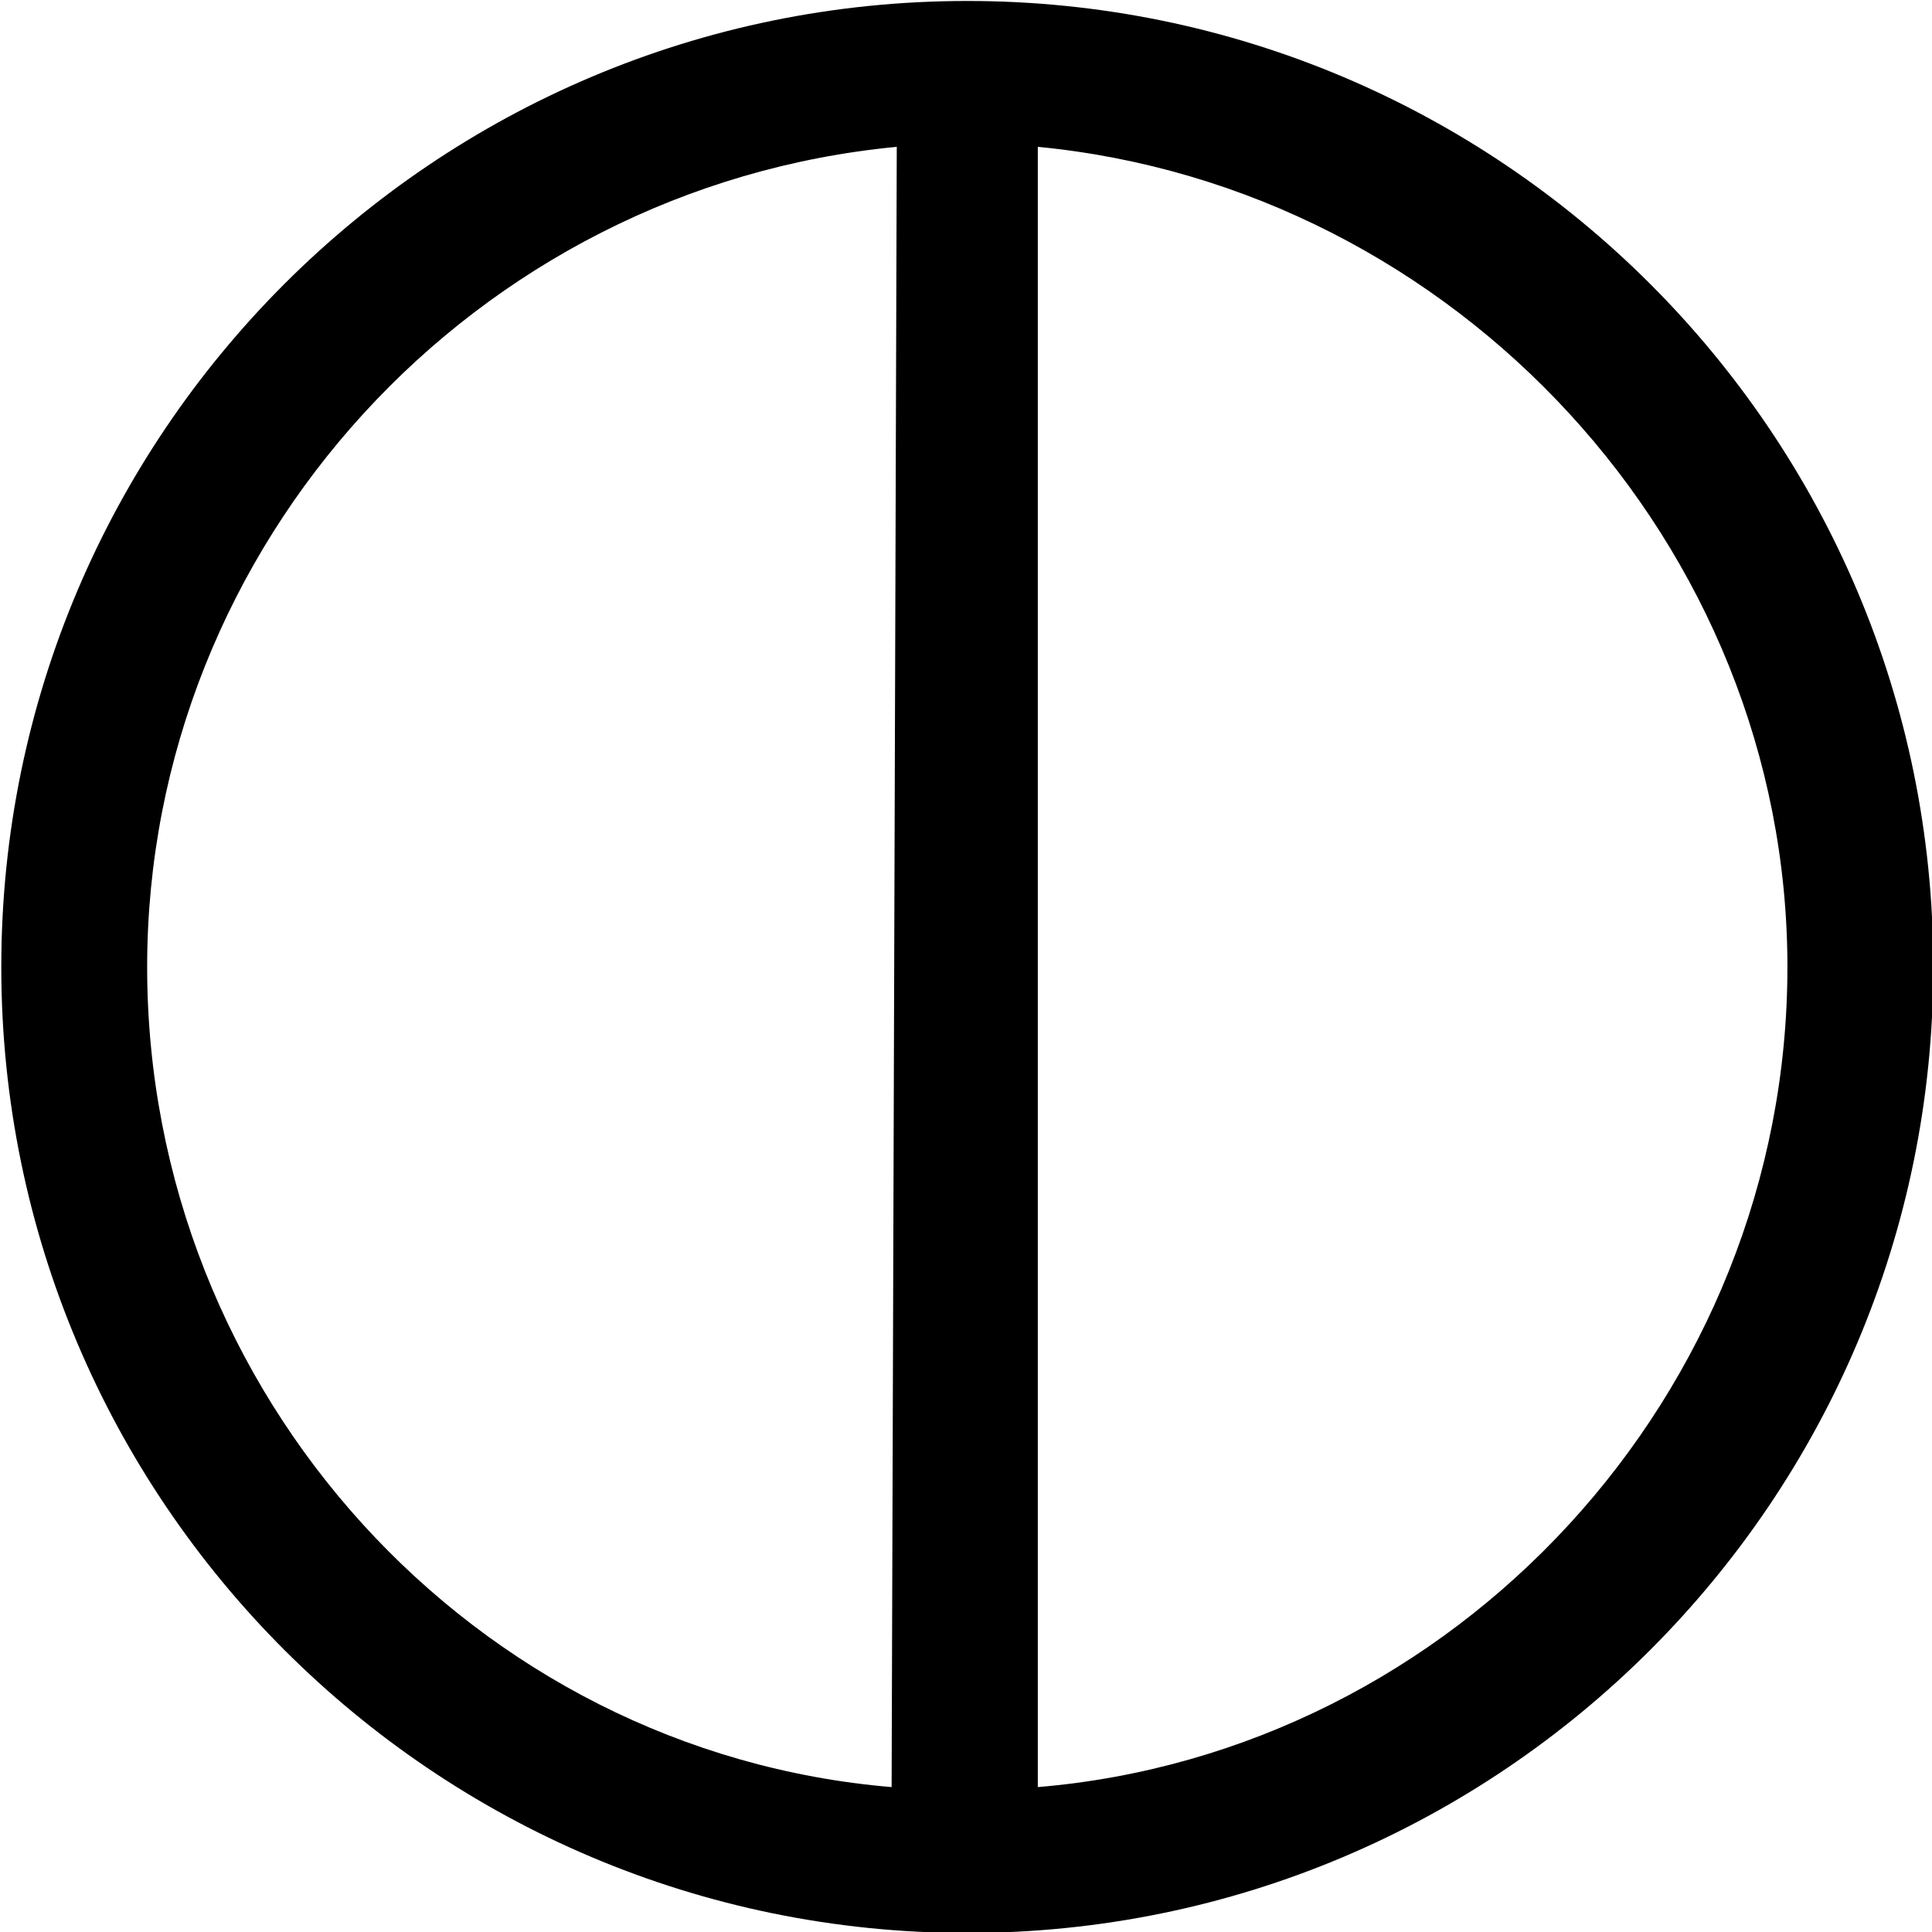 <?xml version="1.0" encoding="UTF-8"?>
<svg fill="#000000" version="1.1" viewBox="0 0 6 6" xmlns="http://www.w3.org/2000/svg" xmlns:xlink="http://www.w3.org/1999/xlink">
<defs>
<g id="a">
<path d="m6.172-2.562c0-1.656-1.344-3-3-3s-3 1.344-3 3 1.344 3 3 3 3-1.344 3-3zm-0.453 0c0 1.328-1.031 2.438-2.328 2.547v-5.094c1.297 0.125 2.328 1.234 2.328 2.547zm-2.766-2.547-0.016 5.094c-1.297-0.109-2.312-1.219-2.312-2.547 0-1.312 1.016-2.422 2.328-2.547z"/>
</g>
</defs>
<g transform="translate(-148.88 -129.2)">
<use x="148.712" y="134.765" xlink:href="#a"/>
</g>
</svg>
